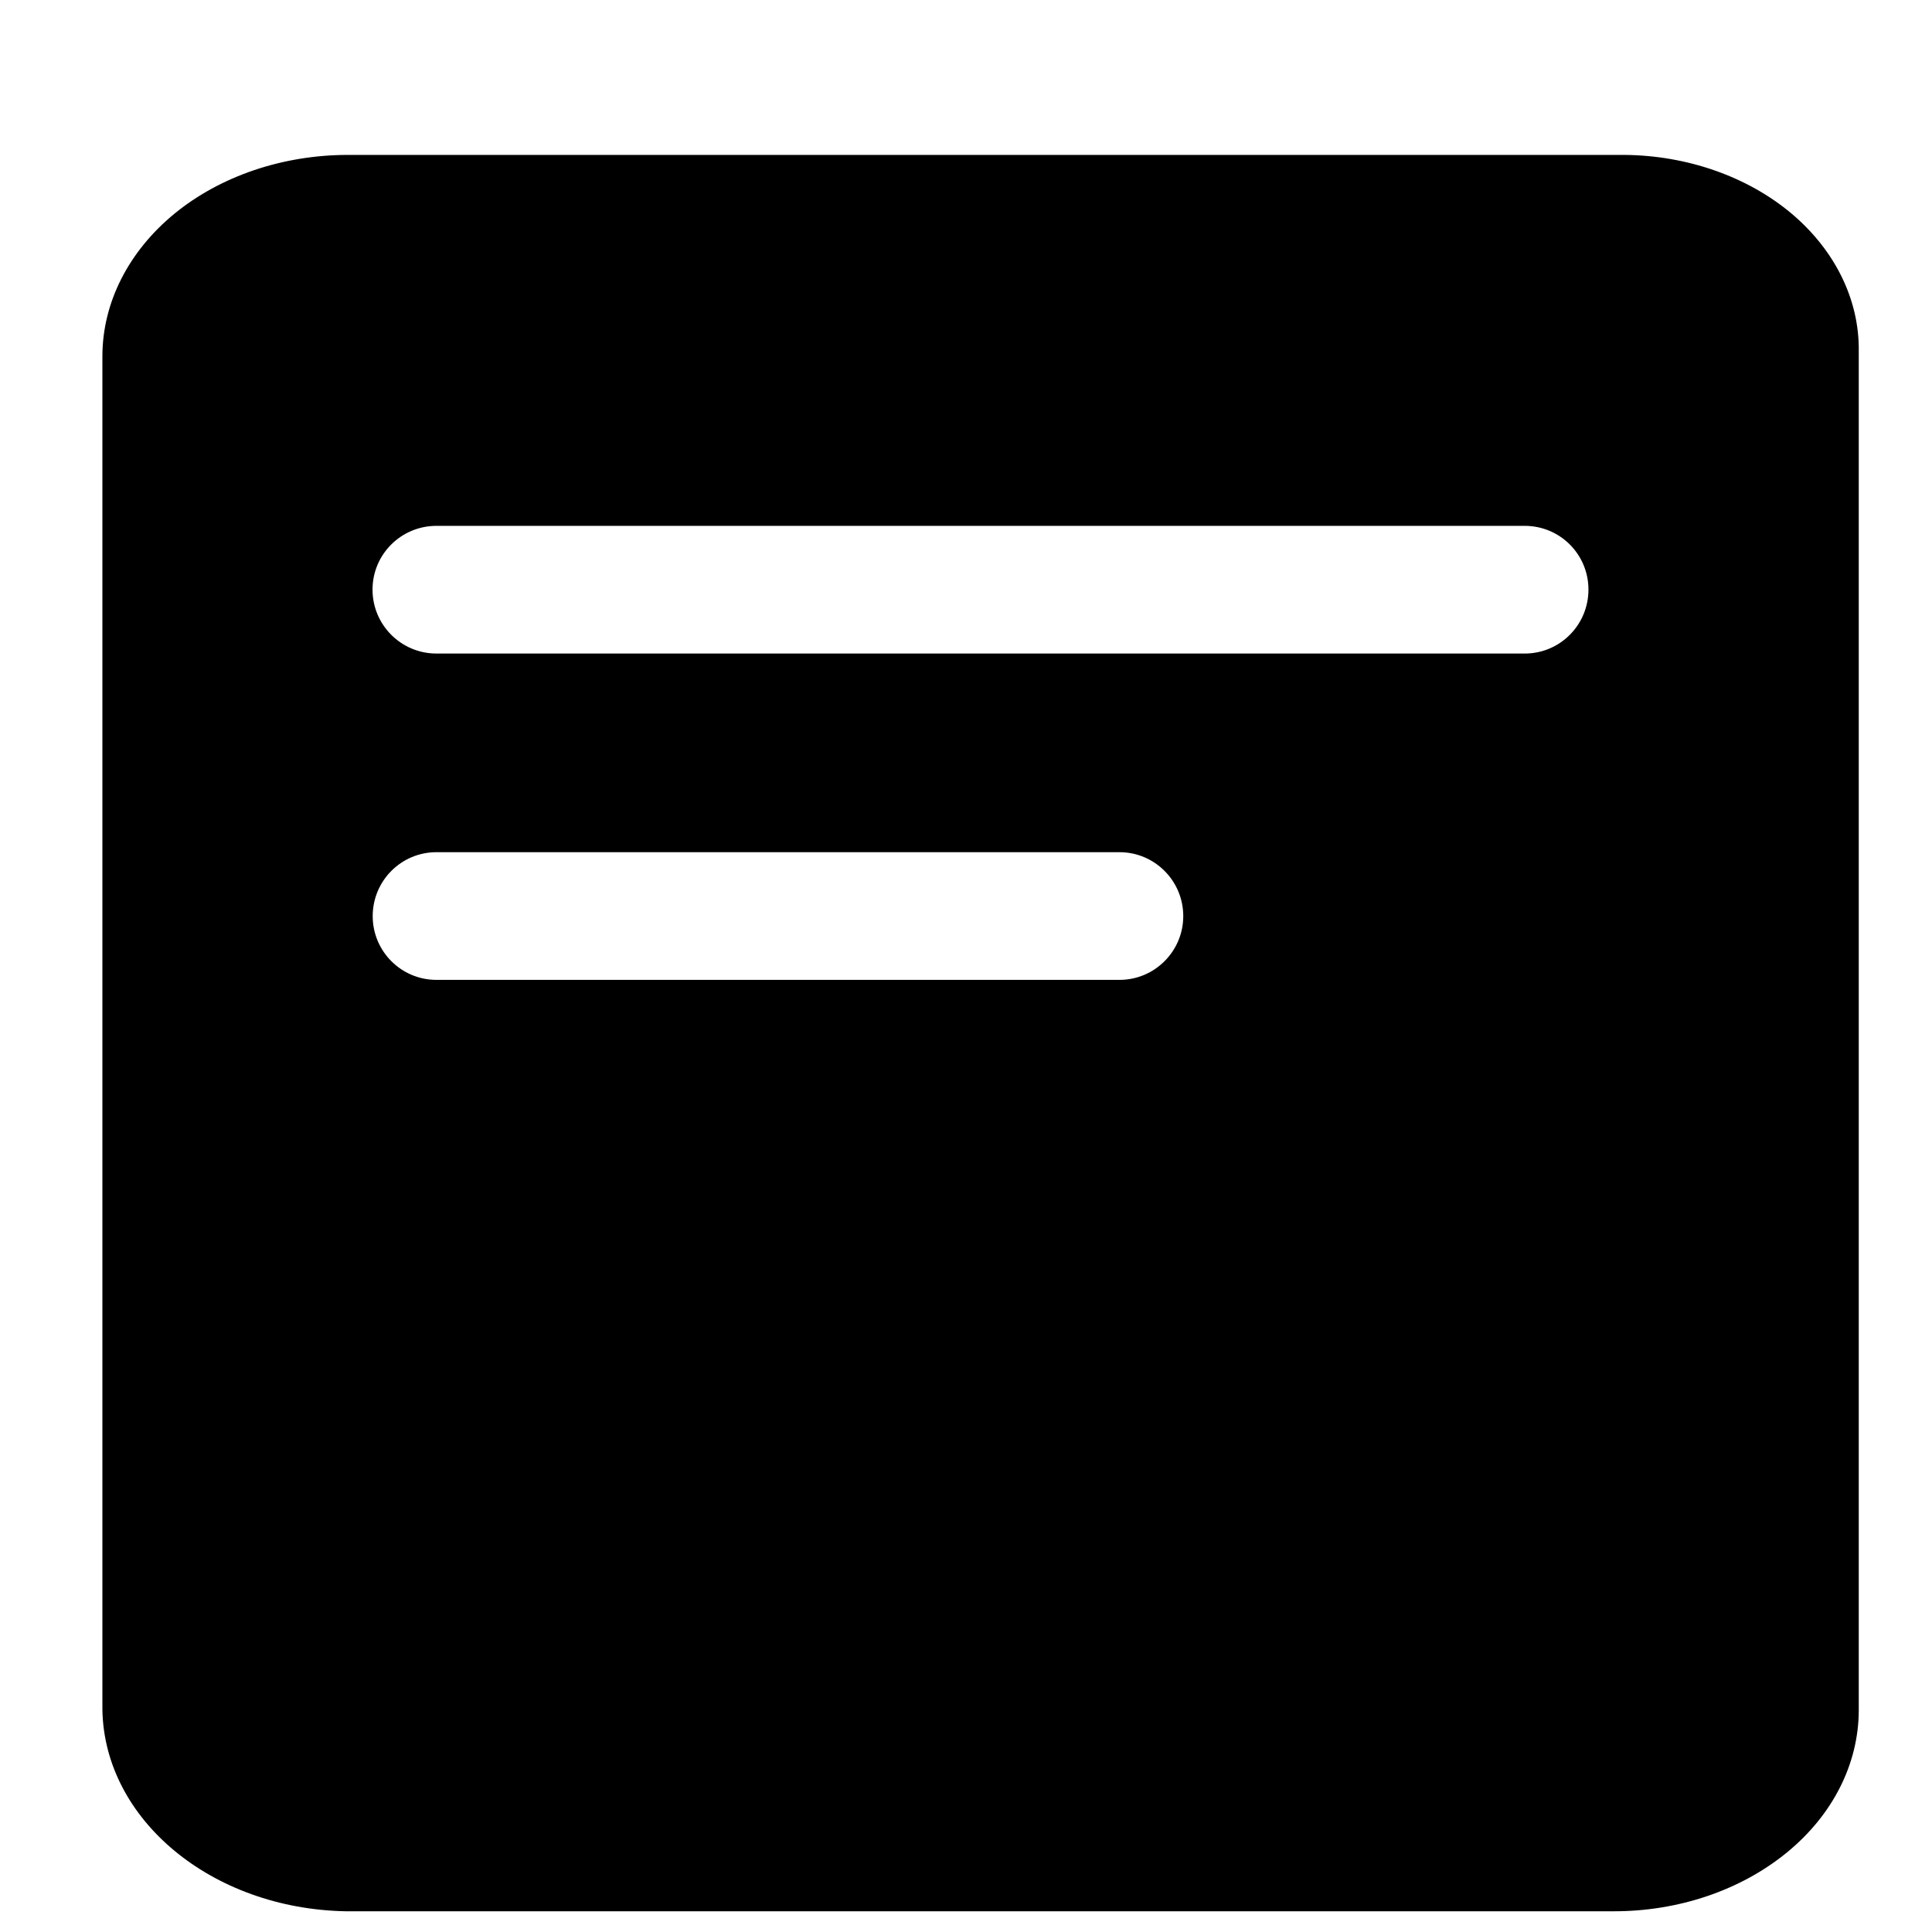<svg viewBox="0 0 11 11" fill="currentColor" xmlns="http://www.w3.org/2000/svg"><path fill-rule="evenodd" clip-rule="evenodd" d="M9.249 0.882H1.981C1.611 0.882 1.256 1.002 0.994 1.216C0.732 1.431 0.584 1.722 0.583 2.026V9.735C0.594 10.361 1.206 10.868 1.969 10.882H9.185C9.555 10.883 9.91 10.763 10.173 10.548C10.435 10.334 10.582 10.043 10.583 9.739V2C10.587 1.707 10.448 1.424 10.198 1.214C9.948 1.005 9.606 0.885 9.249 0.882ZM2.121 3.357C2.121 3.156 2.284 2.994 2.485 2.994H8.681C8.882 2.994 9.044 3.156 9.044 3.357C9.044 3.558 8.882 3.721 8.681 3.721H2.485C2.284 3.721 2.121 3.558 2.121 3.357ZM2.485 4.852C2.284 4.852 2.122 5.015 2.122 5.216C2.122 5.416 2.284 5.579 2.485 5.579H6.374C6.574 5.579 6.737 5.416 6.737 5.216C6.737 5.015 6.574 4.852 6.374 4.852H2.485Z" fill="currentColor"></path></svg>